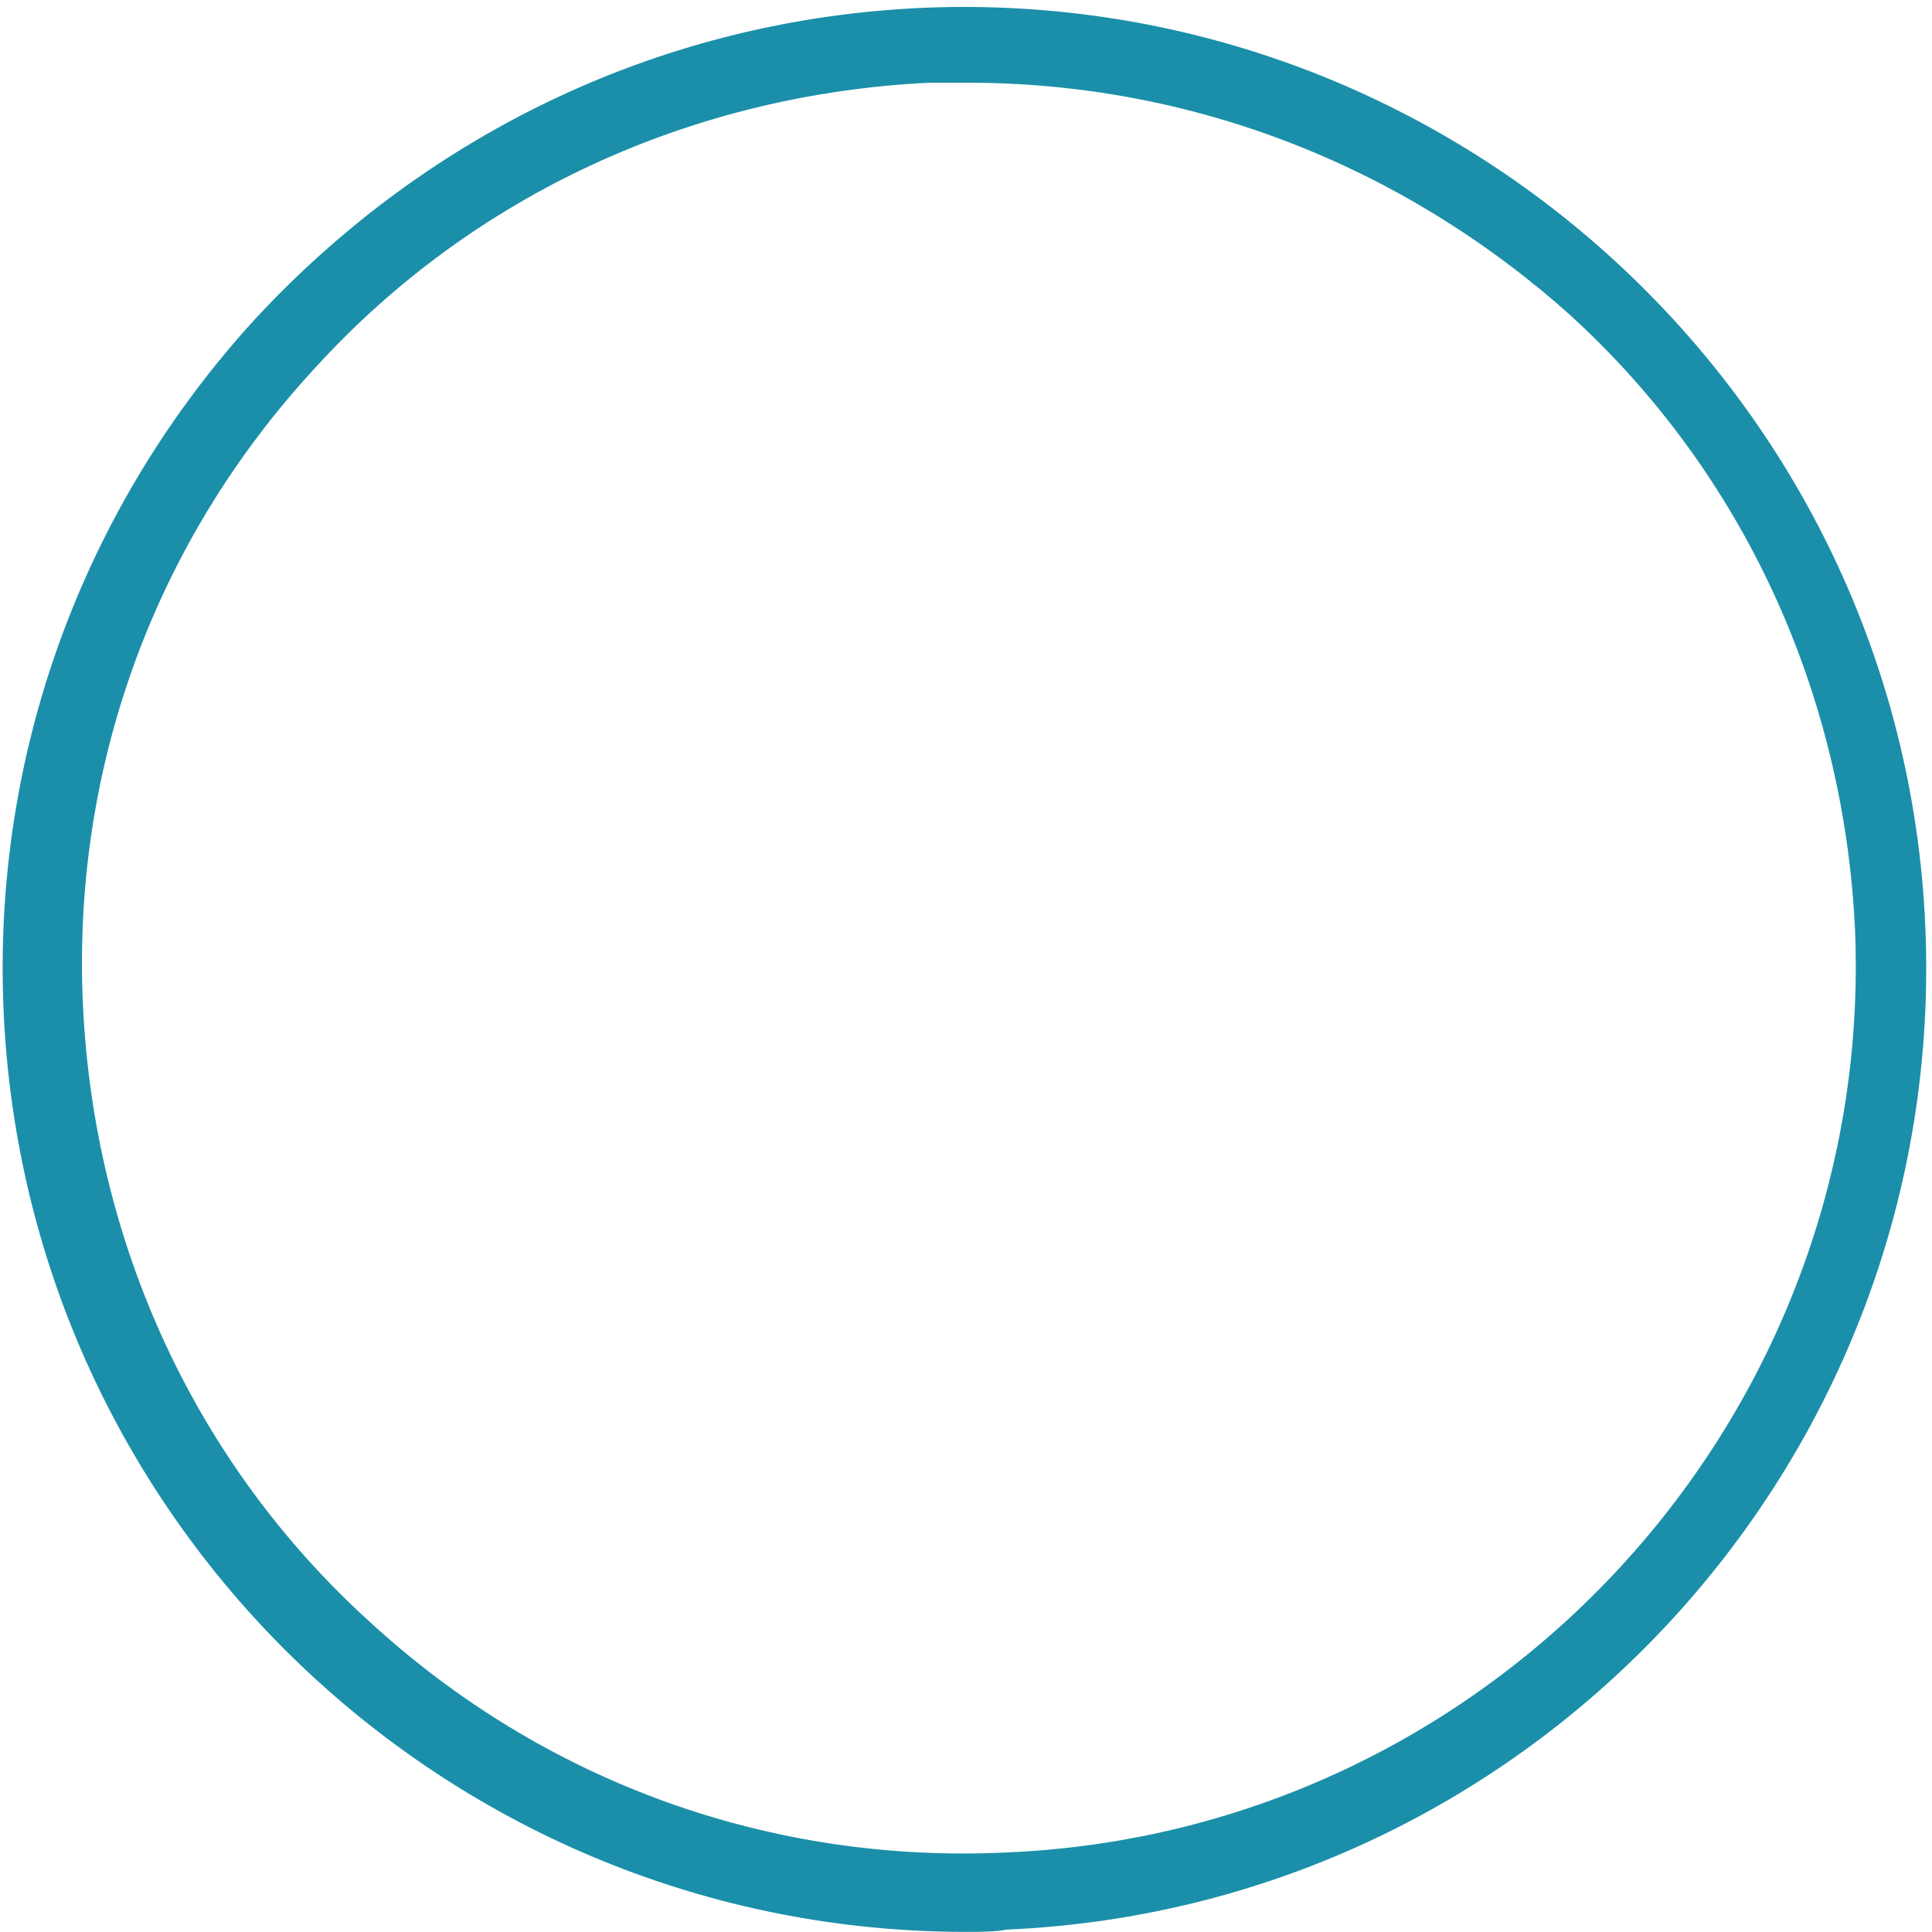 <svg width="272" height="272" viewBox="0 0 272 272" fill="none" xmlns="http://www.w3.org/2000/svg">
<path d="M135.944 271.982C63.753 271.982 3.7 215.123 0.506 142.293C-1.091 106.198 11.686 71.38 35.962 44.867C60.559 18.355 93.779 2.703 129.875 1.105C204.621 -2.089 267.868 56.047 271.062 130.474C274.257 205.221 216.121 268.468 141.694 271.662C140.096 271.982 138.18 271.982 135.944 271.982ZM136.263 11.647C134.347 11.647 132.75 11.647 130.833 11.647C97.612 13.244 66.628 27.299 44.268 51.895C21.588 76.491 10.089 108.434 11.686 141.654C13.283 174.875 27.338 205.86 51.934 228.22C76.53 250.899 108.473 262.399 141.694 260.802C210.371 257.927 264.035 199.471 261.16 130.794C259.563 97.573 245.508 66.588 220.912 44.228C197.274 23.146 167.567 11.647 136.263 11.647Z" fill="#1B8FA9"/>
</svg>
